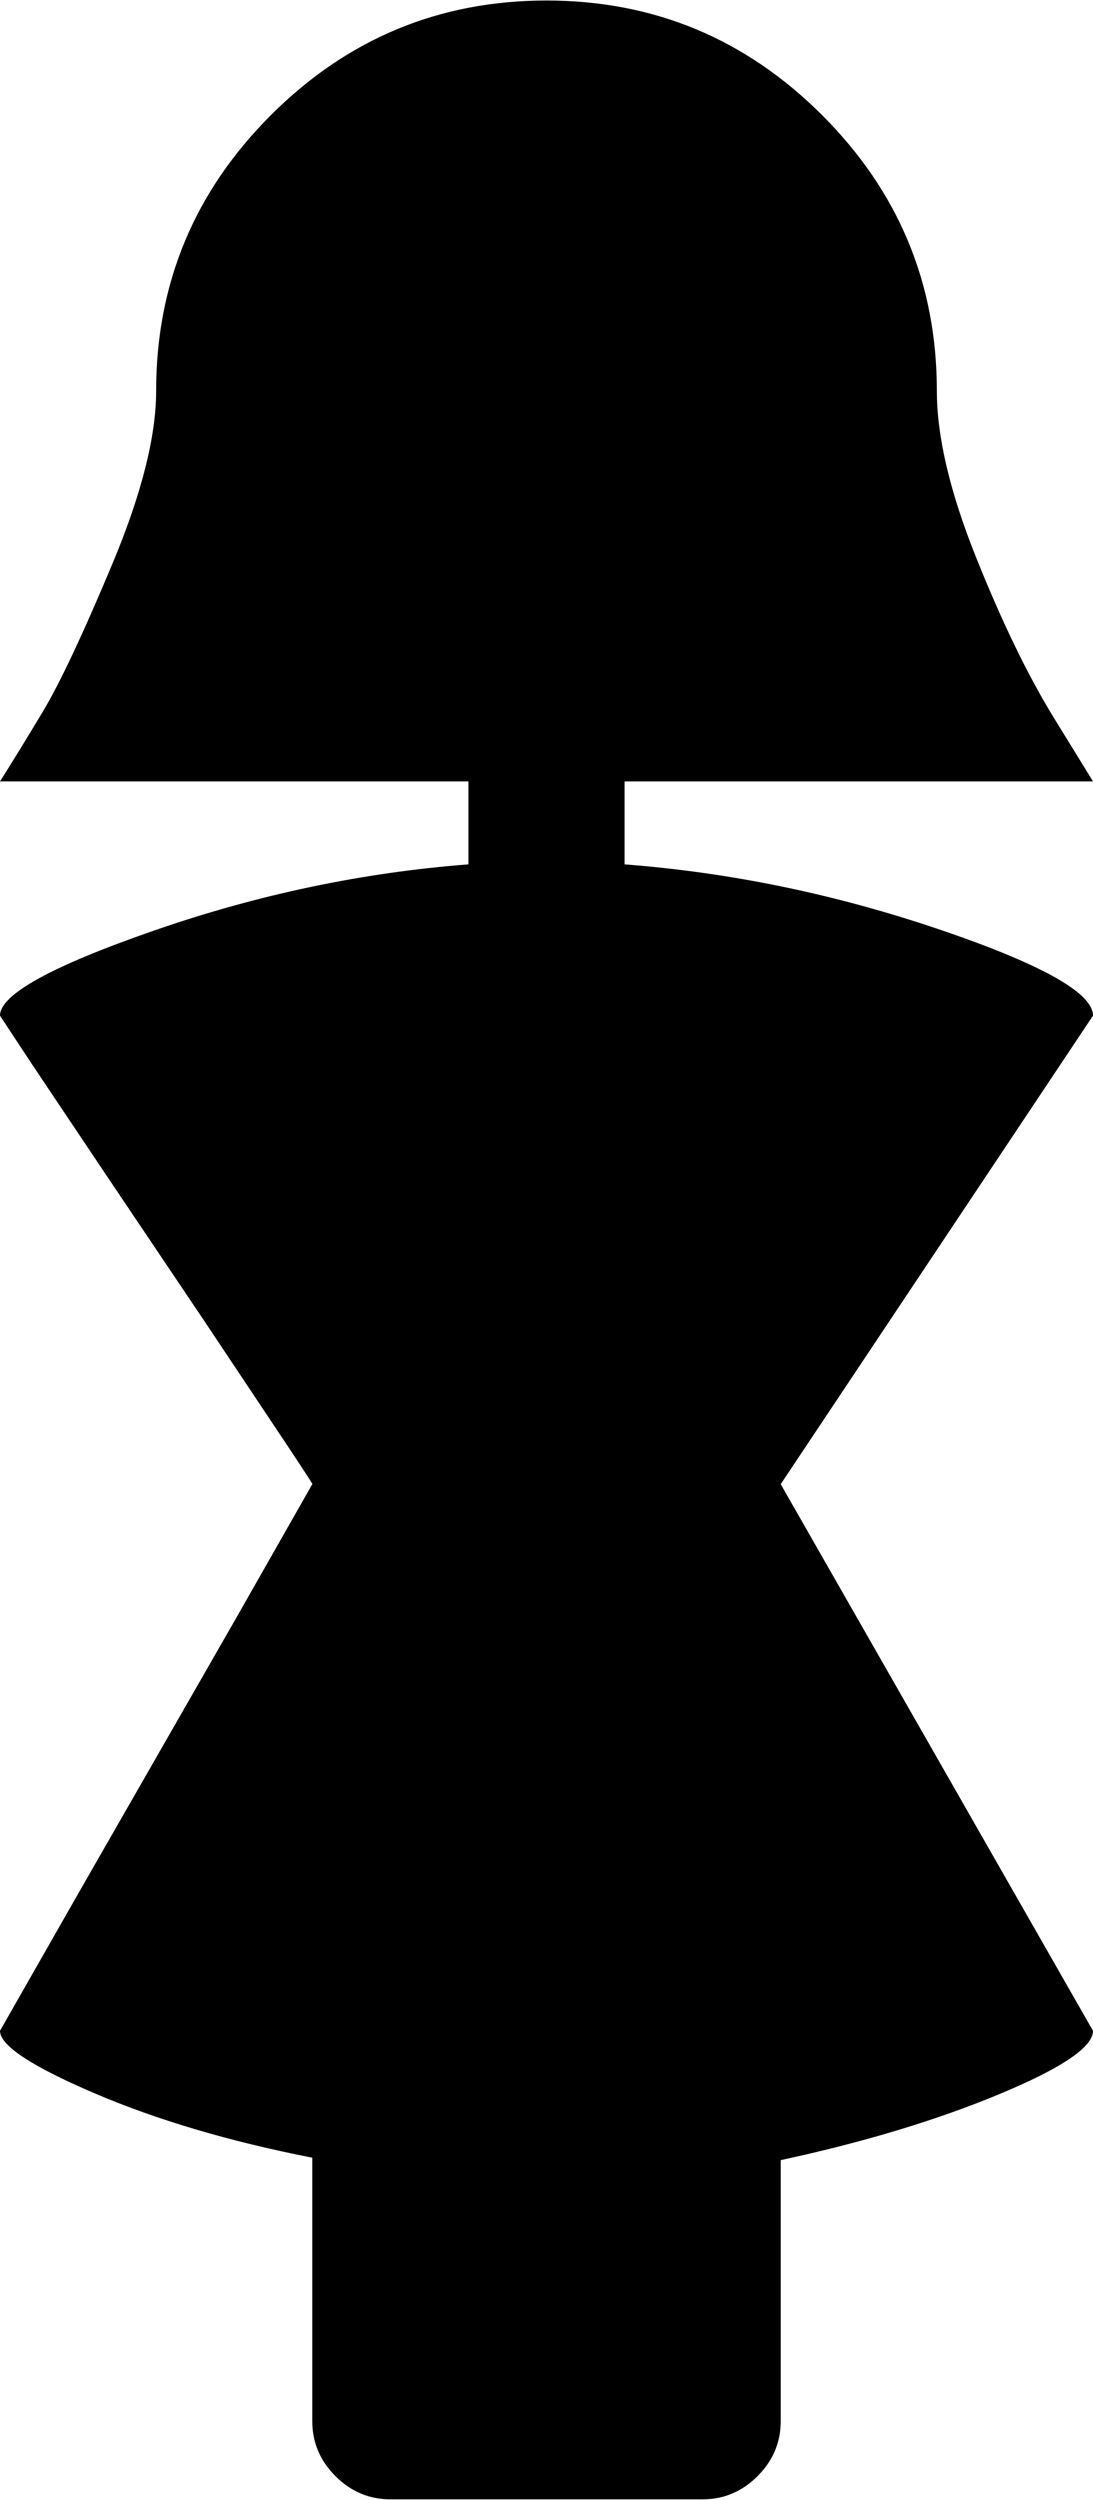<svg xmlns="http://www.w3.org/2000/svg" width="3em" height="6.86em" viewBox="0 0 448 1024"><path fill="currentColor" d="M448 416L320 608l128 224q0 10-38.5 26T320 885v107q0 13-9.5 22.5T288 1024H160q-13 0-22.5-9.5T128 992V884q-51-10-89.5-26.5T0 832l32.5-57L97 662.5l31-54.5q1 1-12-18.5l-32-48L46 485l-32.5-48.5L0 416q0-13 63.5-35T192 354v-34H0q7-11 17.5-28.5T46 231t18-71q0-66 47-113T224 0t113 47t47 113q0 28 16 68t32 66l16 26H256v34q65 5 128.5 26.5T448 416"/></svg>